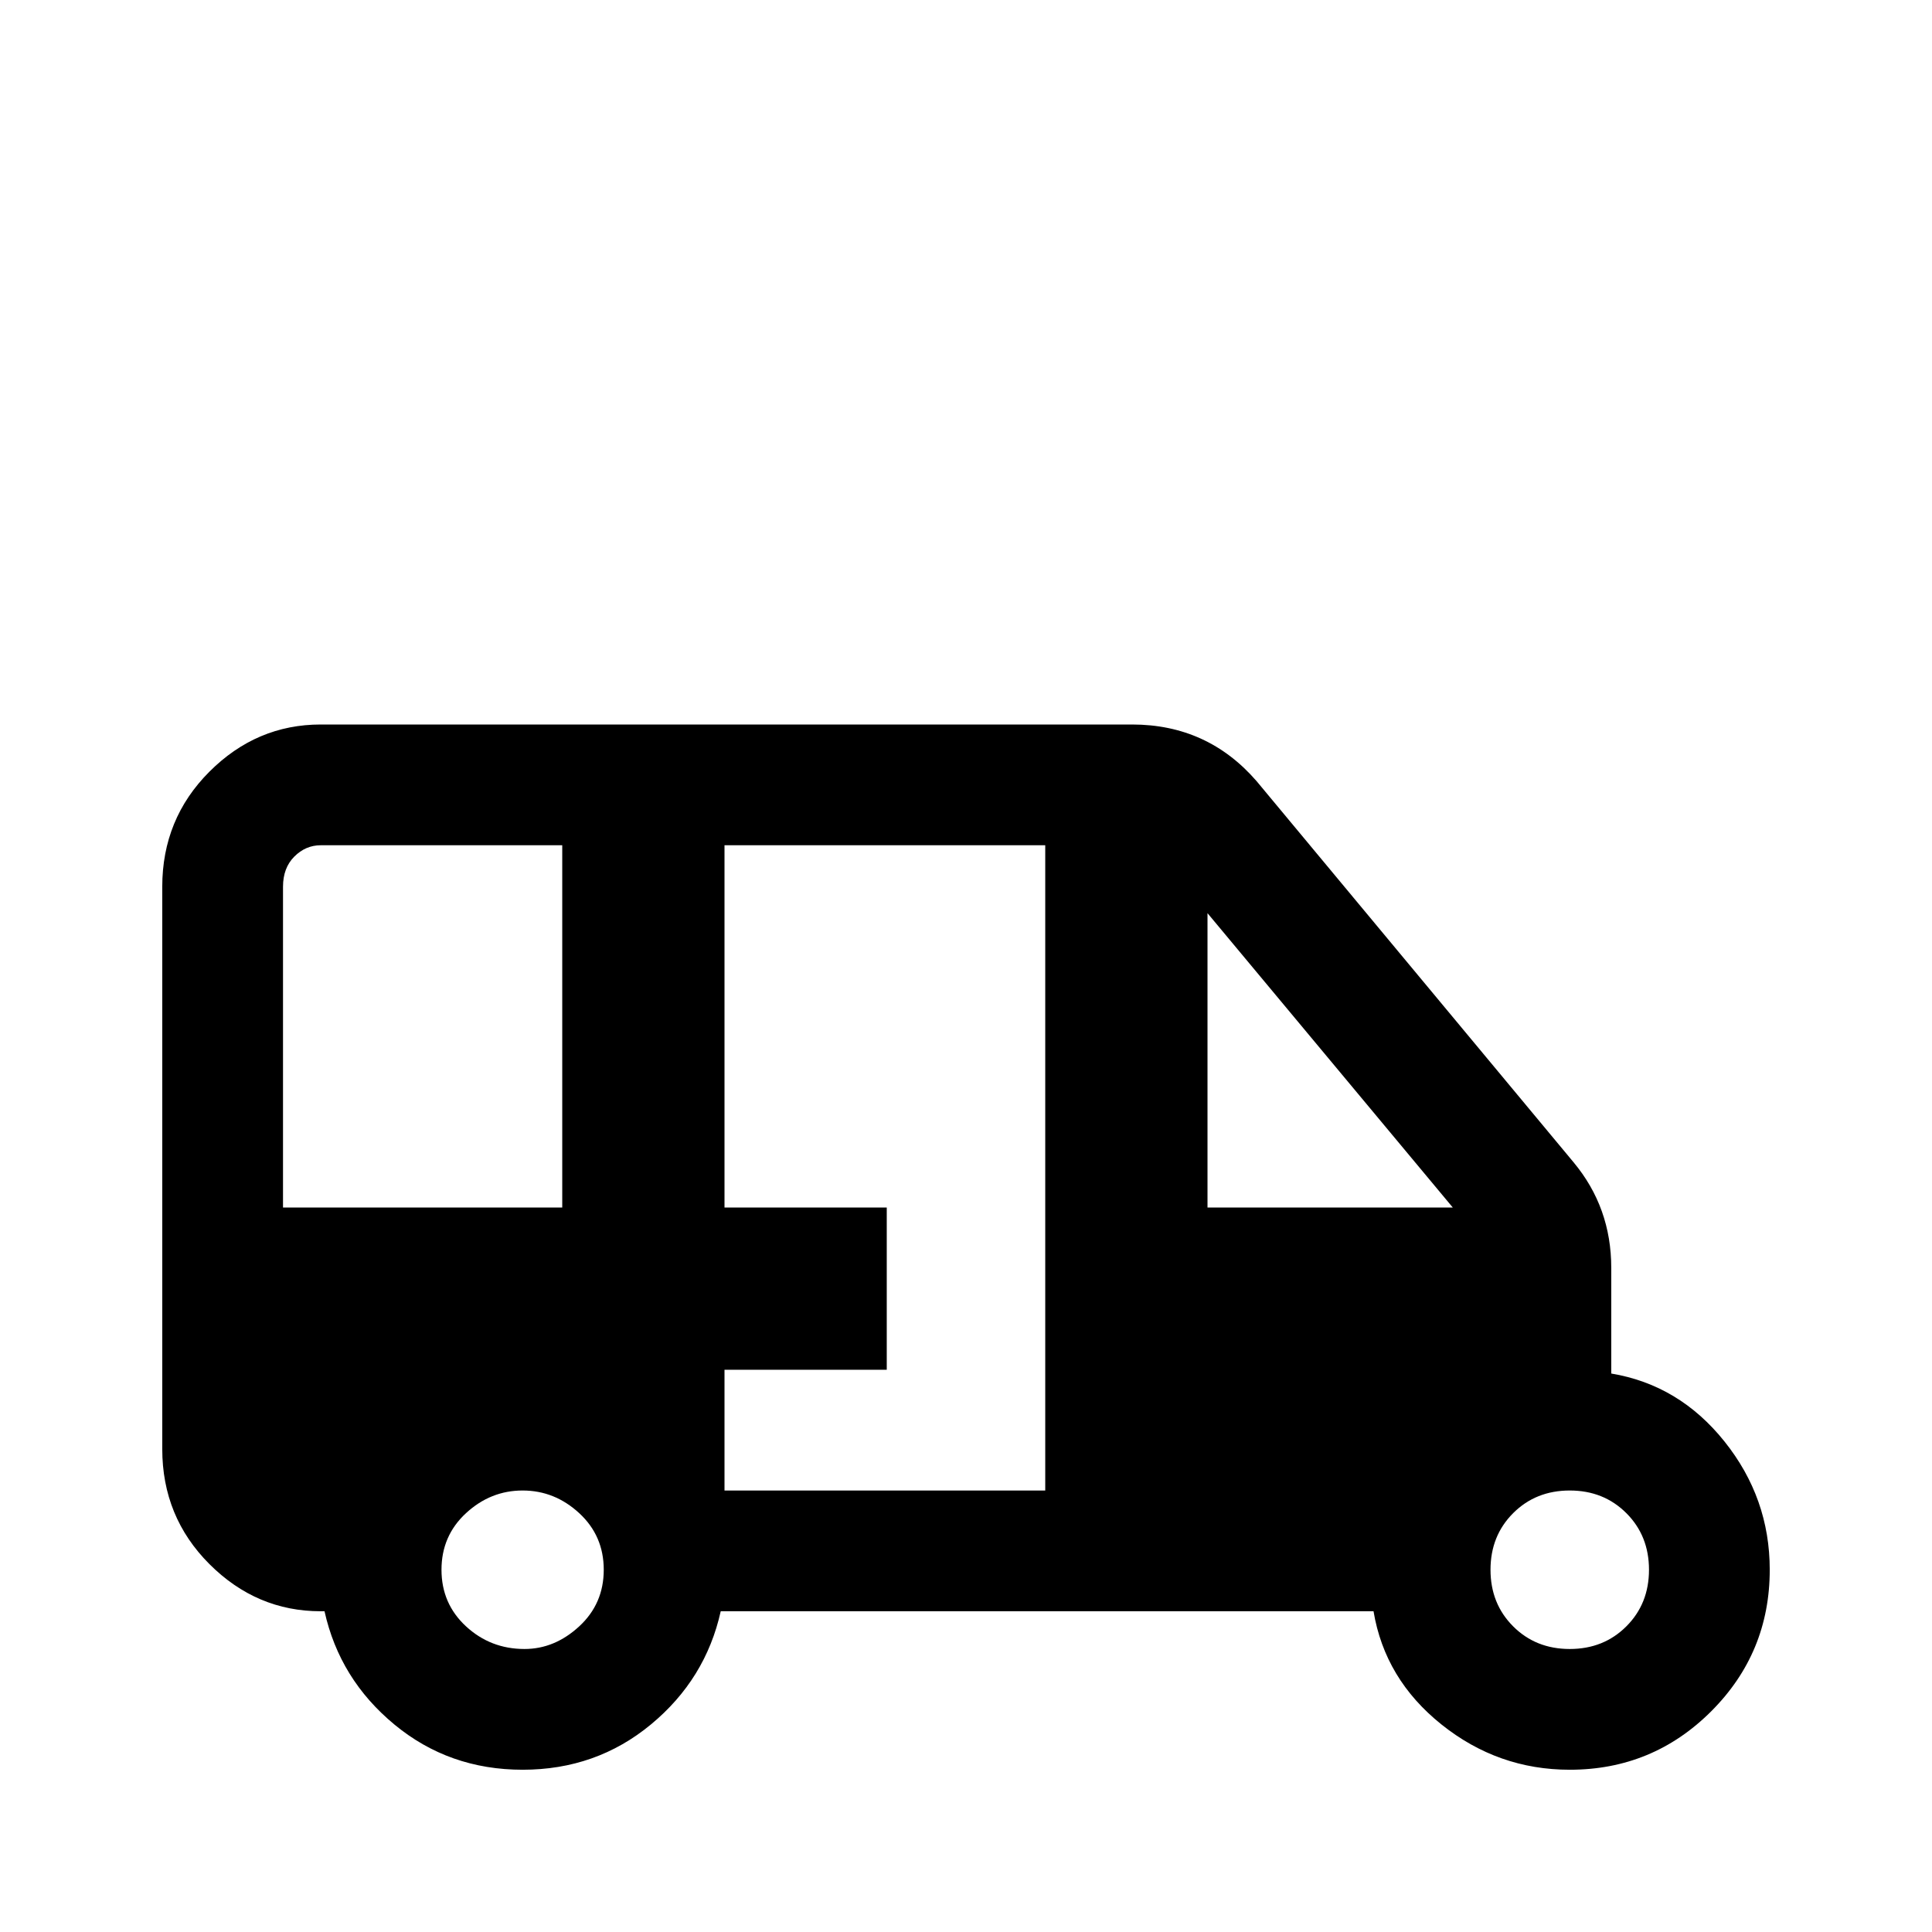 <svg xmlns="http://www.w3.org/2000/svg" viewBox="0 -512 512 512">
	<path fill="#000000" d="M427 -148V-176Q427 -192 417 -204L333 -305Q320 -320 300 -320H85Q68 -320 55.5 -307.5Q43 -295 43 -277V-128Q43 -110 55.5 -97.5Q68 -85 85 -85H86Q90 -67 104.5 -55Q119 -43 138.5 -43Q158 -43 172.5 -55Q187 -67 191 -85H364Q367 -67 382 -55Q397 -43 416 -43Q438 -43 453.5 -58.5Q469 -74 469 -96Q469 -115 457 -130Q445 -145 427 -148ZM75 -277Q75 -282 78 -285Q81 -288 85 -288H149V-192H75ZM139 -75Q130 -75 123.5 -81Q117 -87 117 -96Q117 -105 123.5 -111Q130 -117 138.5 -117Q147 -117 153.5 -111Q160 -105 160 -96Q160 -87 153.5 -81Q147 -75 139 -75ZM277 -117H192V-149H235V-192H192V-288H277ZM320 -270L385 -192H320ZM416 -75Q407 -75 401 -81Q395 -87 395 -96Q395 -105 401 -111Q407 -117 416 -117Q425 -117 431 -111Q437 -105 437 -96Q437 -87 431 -81Q425 -75 416 -75Z"/>
</svg>